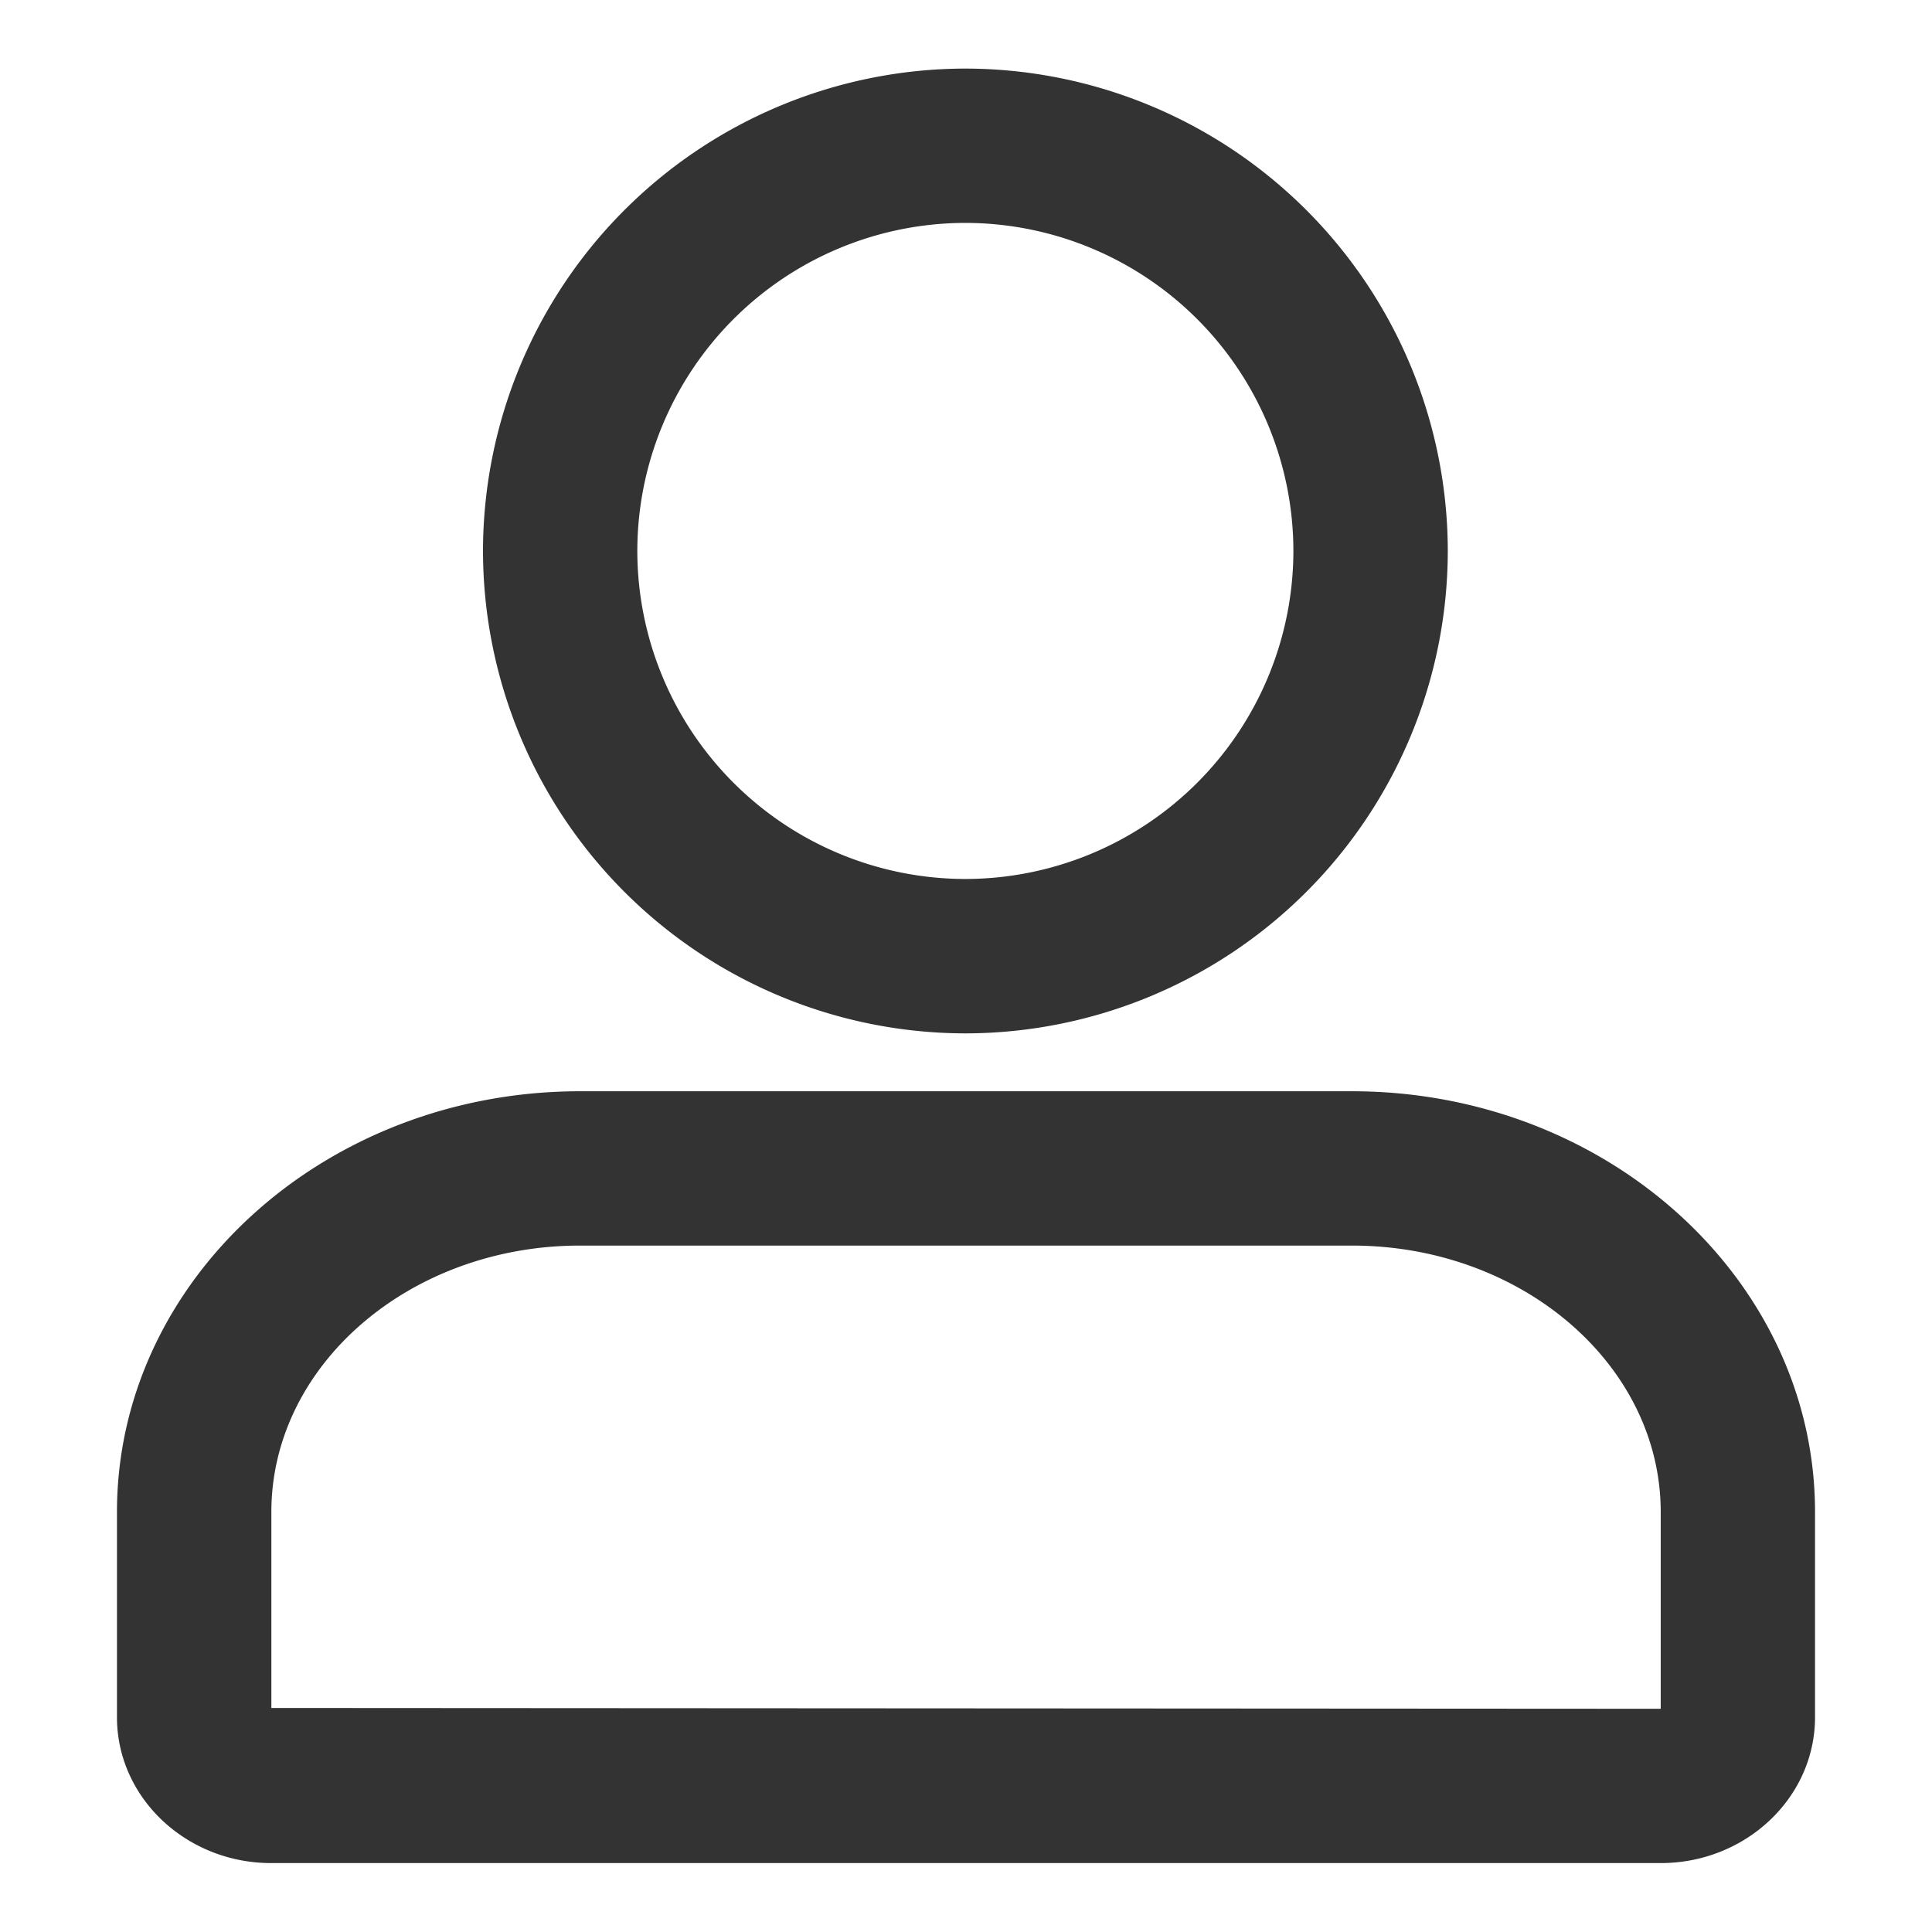 <svg width="24" height="24" viewBox="0 0 24 24" fill="none" xmlns="http://www.w3.org/2000/svg"><path d="M20.63 23.144H3.37c-1.057 0-1.917-.813-1.917-1.812v-2.549c0-2.882 2.58-5.227 5.753-5.227h9.588c3.172 0 5.753 2.345 5.753 5.227v2.549c0 .999-.86 1.812-1.918 1.812zM3.37 21.217l17.26.01v-2.444c0-1.825-1.721-3.31-3.836-3.31H7.206c-2.115 0-3.835 1.485-3.835 3.31v2.434zm8.622-8.38A6 6 0 0 1 6 6.844 6 6 0 0 1 11.992.852a6 6 0 0 1 5.993 5.992 6 6 0 0 1-5.993 5.993zm0-10.068a4.08 4.08 0 0 0-4.075 4.075 4.08 4.08 0 0 0 4.075 4.075 4.08 4.08 0 0 0 4.075-4.075 4.08 4.08 0 0 0-4.075-4.075z" fill="#333"/></svg>